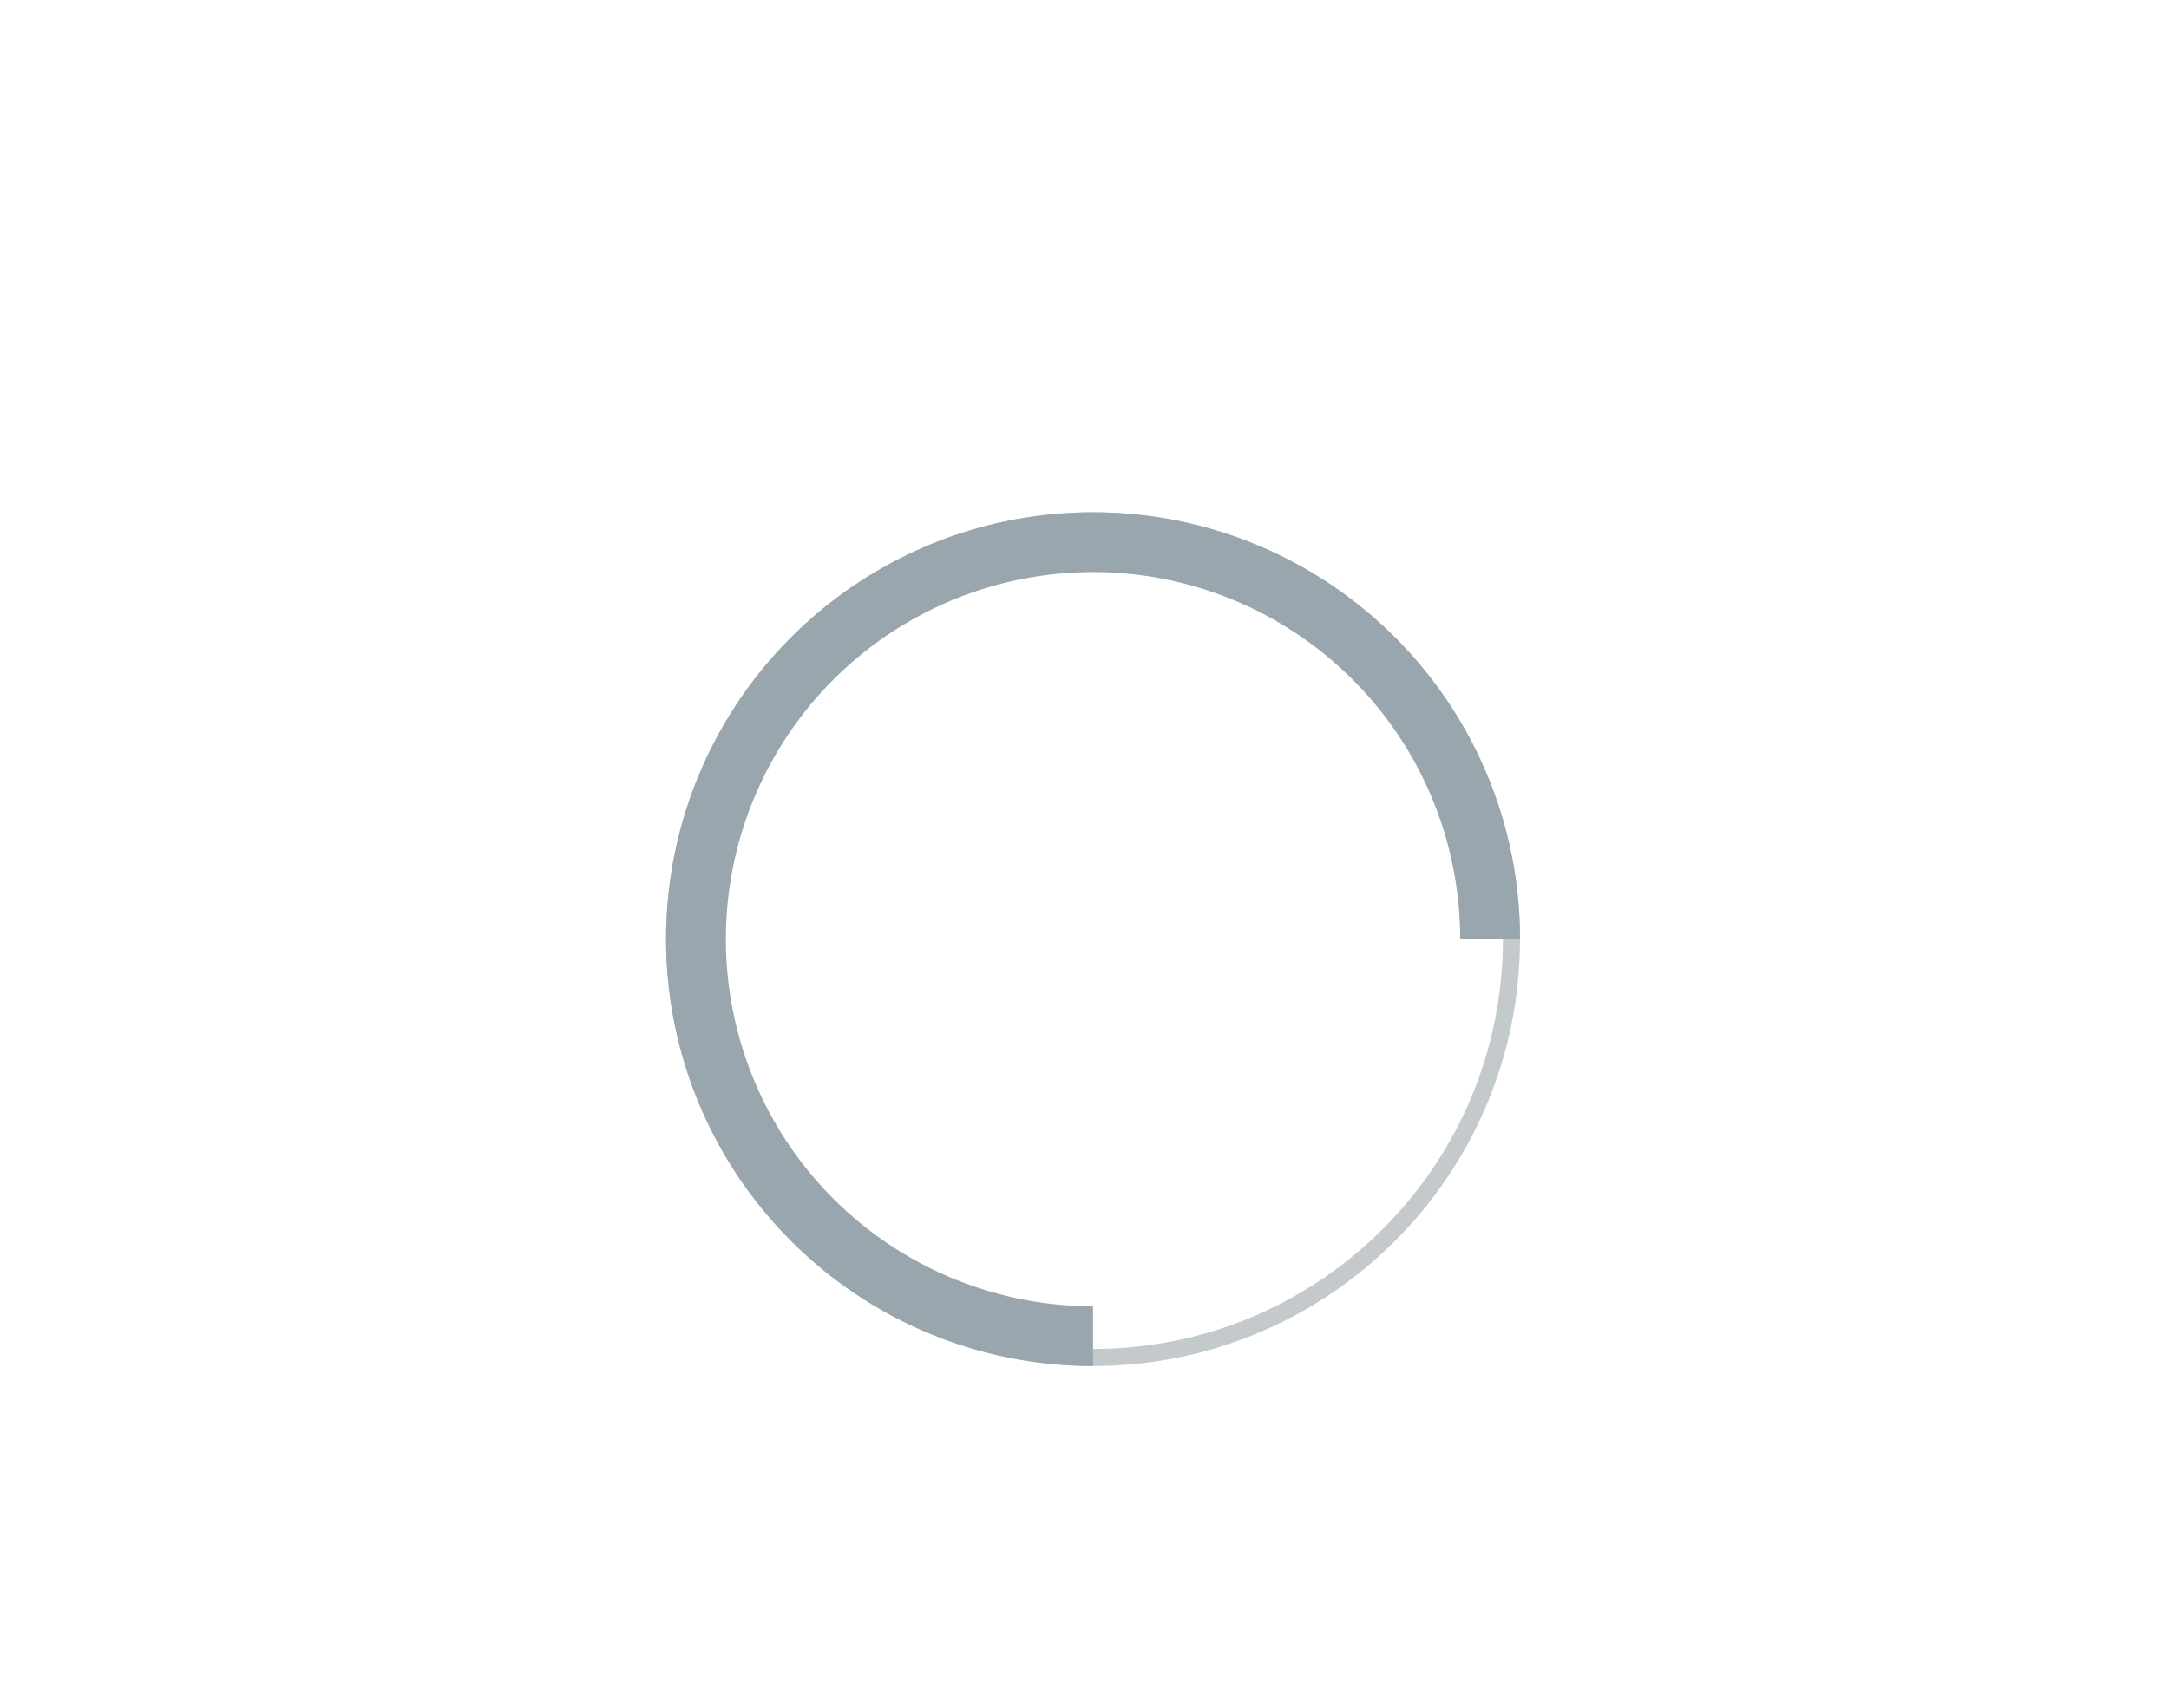 <svg xmlns="http://www.w3.org/2000/svg" width="127" height="100" fill="none"><g fill-rule="evenodd" clip-rule="evenodd" filter="url(#a)"><path fill="#C4C9CC" d="M64 74c13.255 0 24-10.745 24-24S77.255 26 64 26 40 36.745 40 50s10.745 24 24 24Zm0 1c13.807 0 25-11.193 25-25S77.807 25 64 25 39 36.193 39 50s11.193 25 25 25Z"/><path fill="#9AA6AE" d="M64 71.498h-.009A21.498 21.498 0 1 1 85.498 50H89a24.993 24.993 0 0 0-4.213-13.89A25 25 0 1 0 64 75v-3.502Z"/></g><defs><filter id="a" width="149" height="122" x="-11" y="-6" color-interpolation-filters="sRGB" filterUnits="userSpaceOnUse"><feFlood flood-opacity="0" result="BackgroundImageFix"/><feColorMatrix in="SourceAlpha" result="hardAlpha" values="0 0 0 0 0 0 0 0 0 0 0 0 0 0 0 0 0 0 127 0"/><feOffset dy="5"/><feGaussianBlur stdDeviation="5.5"/><feColorMatrix values="0 0 0 0 0 0 0 0 0 0 0 0 0 0 0 0 0 0 0.1 0"/><feBlend in2="BackgroundImageFix" result="effect1_dropShadow_1587_34413"/><feBlend in="SourceGraphic" in2="effect1_dropShadow_1587_34413" result="shape"/></filter></defs></svg>